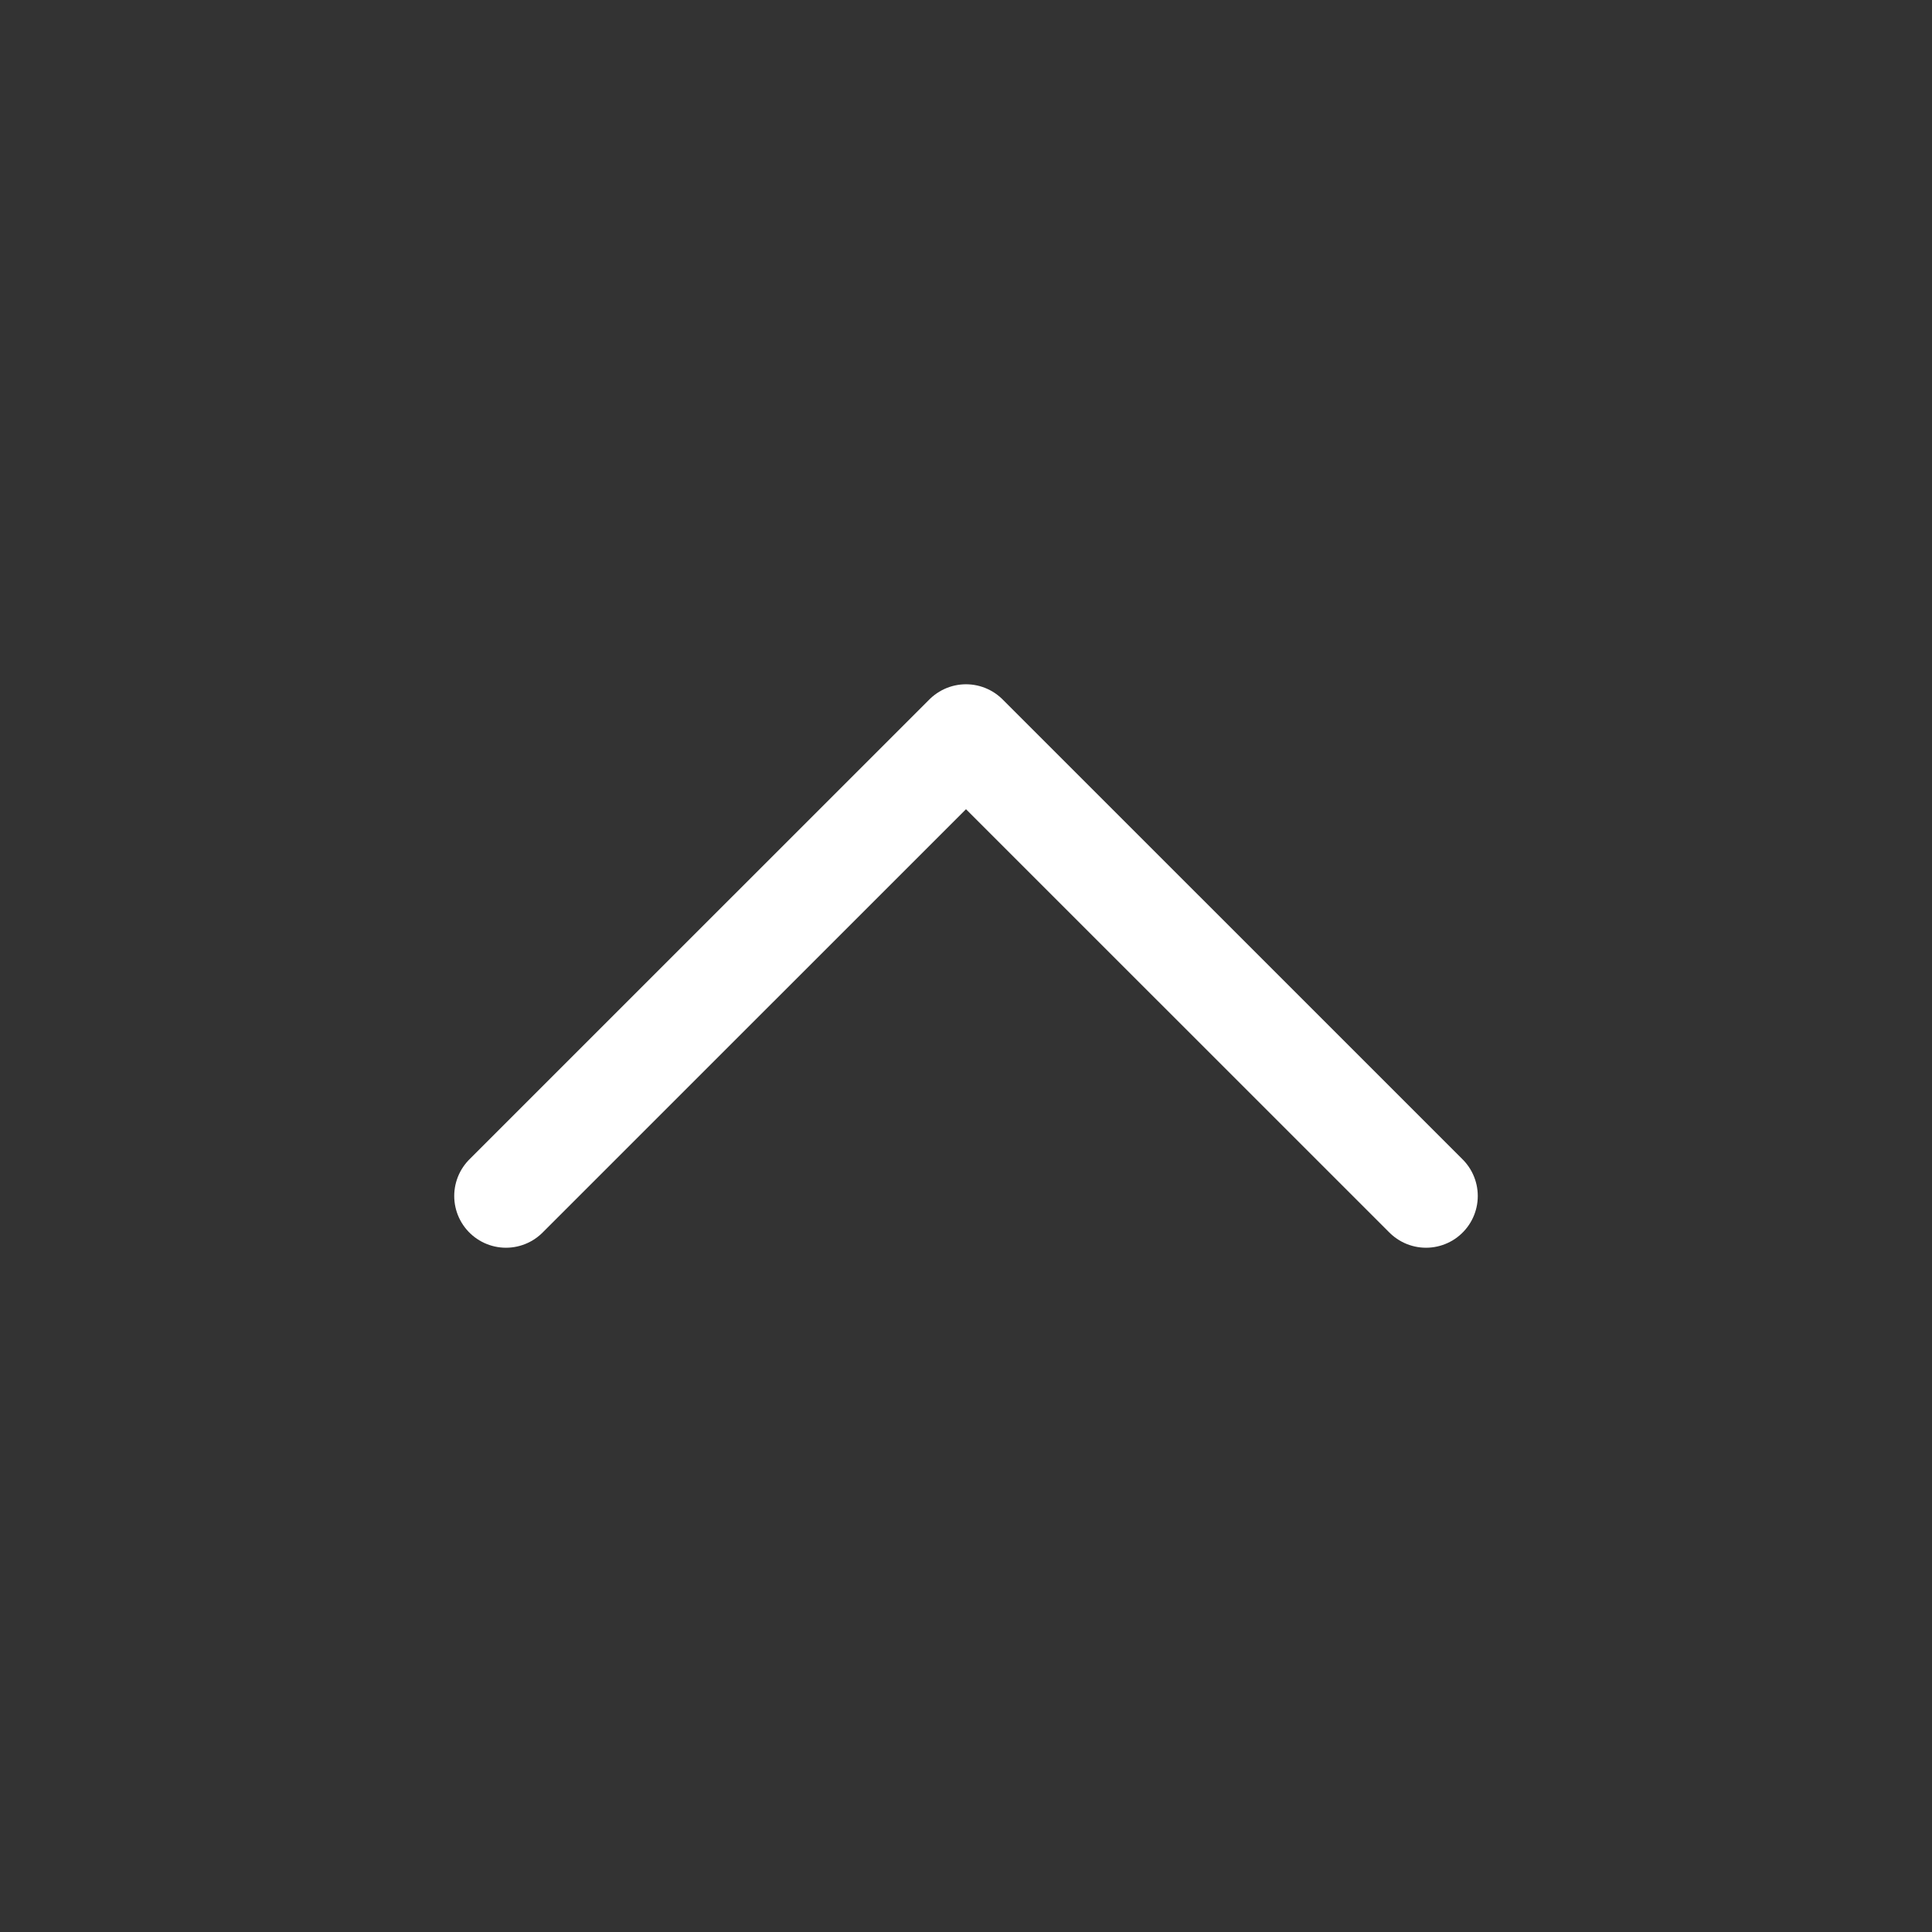 <svg
                                                width="28"
                                                height="28"
                                                viewBox="0 0 28 28"
                                                fill="none"
                                                xmlns="http://www.w3.org/2000/svg"
                                            >
                                                <rect x="0" y="0" width="28" height="28" fill="#333333" stroke="none"/>
                                                <path
                                                    d="M20.667 17.333L14 10.667L7.333 17.333"
                                                    stroke="white"
                                                    stroke-width="1.5"
                                                    stroke-linecap="round"
                                                    stroke-linejoin="round"
                                                ></path>
                                            </svg>